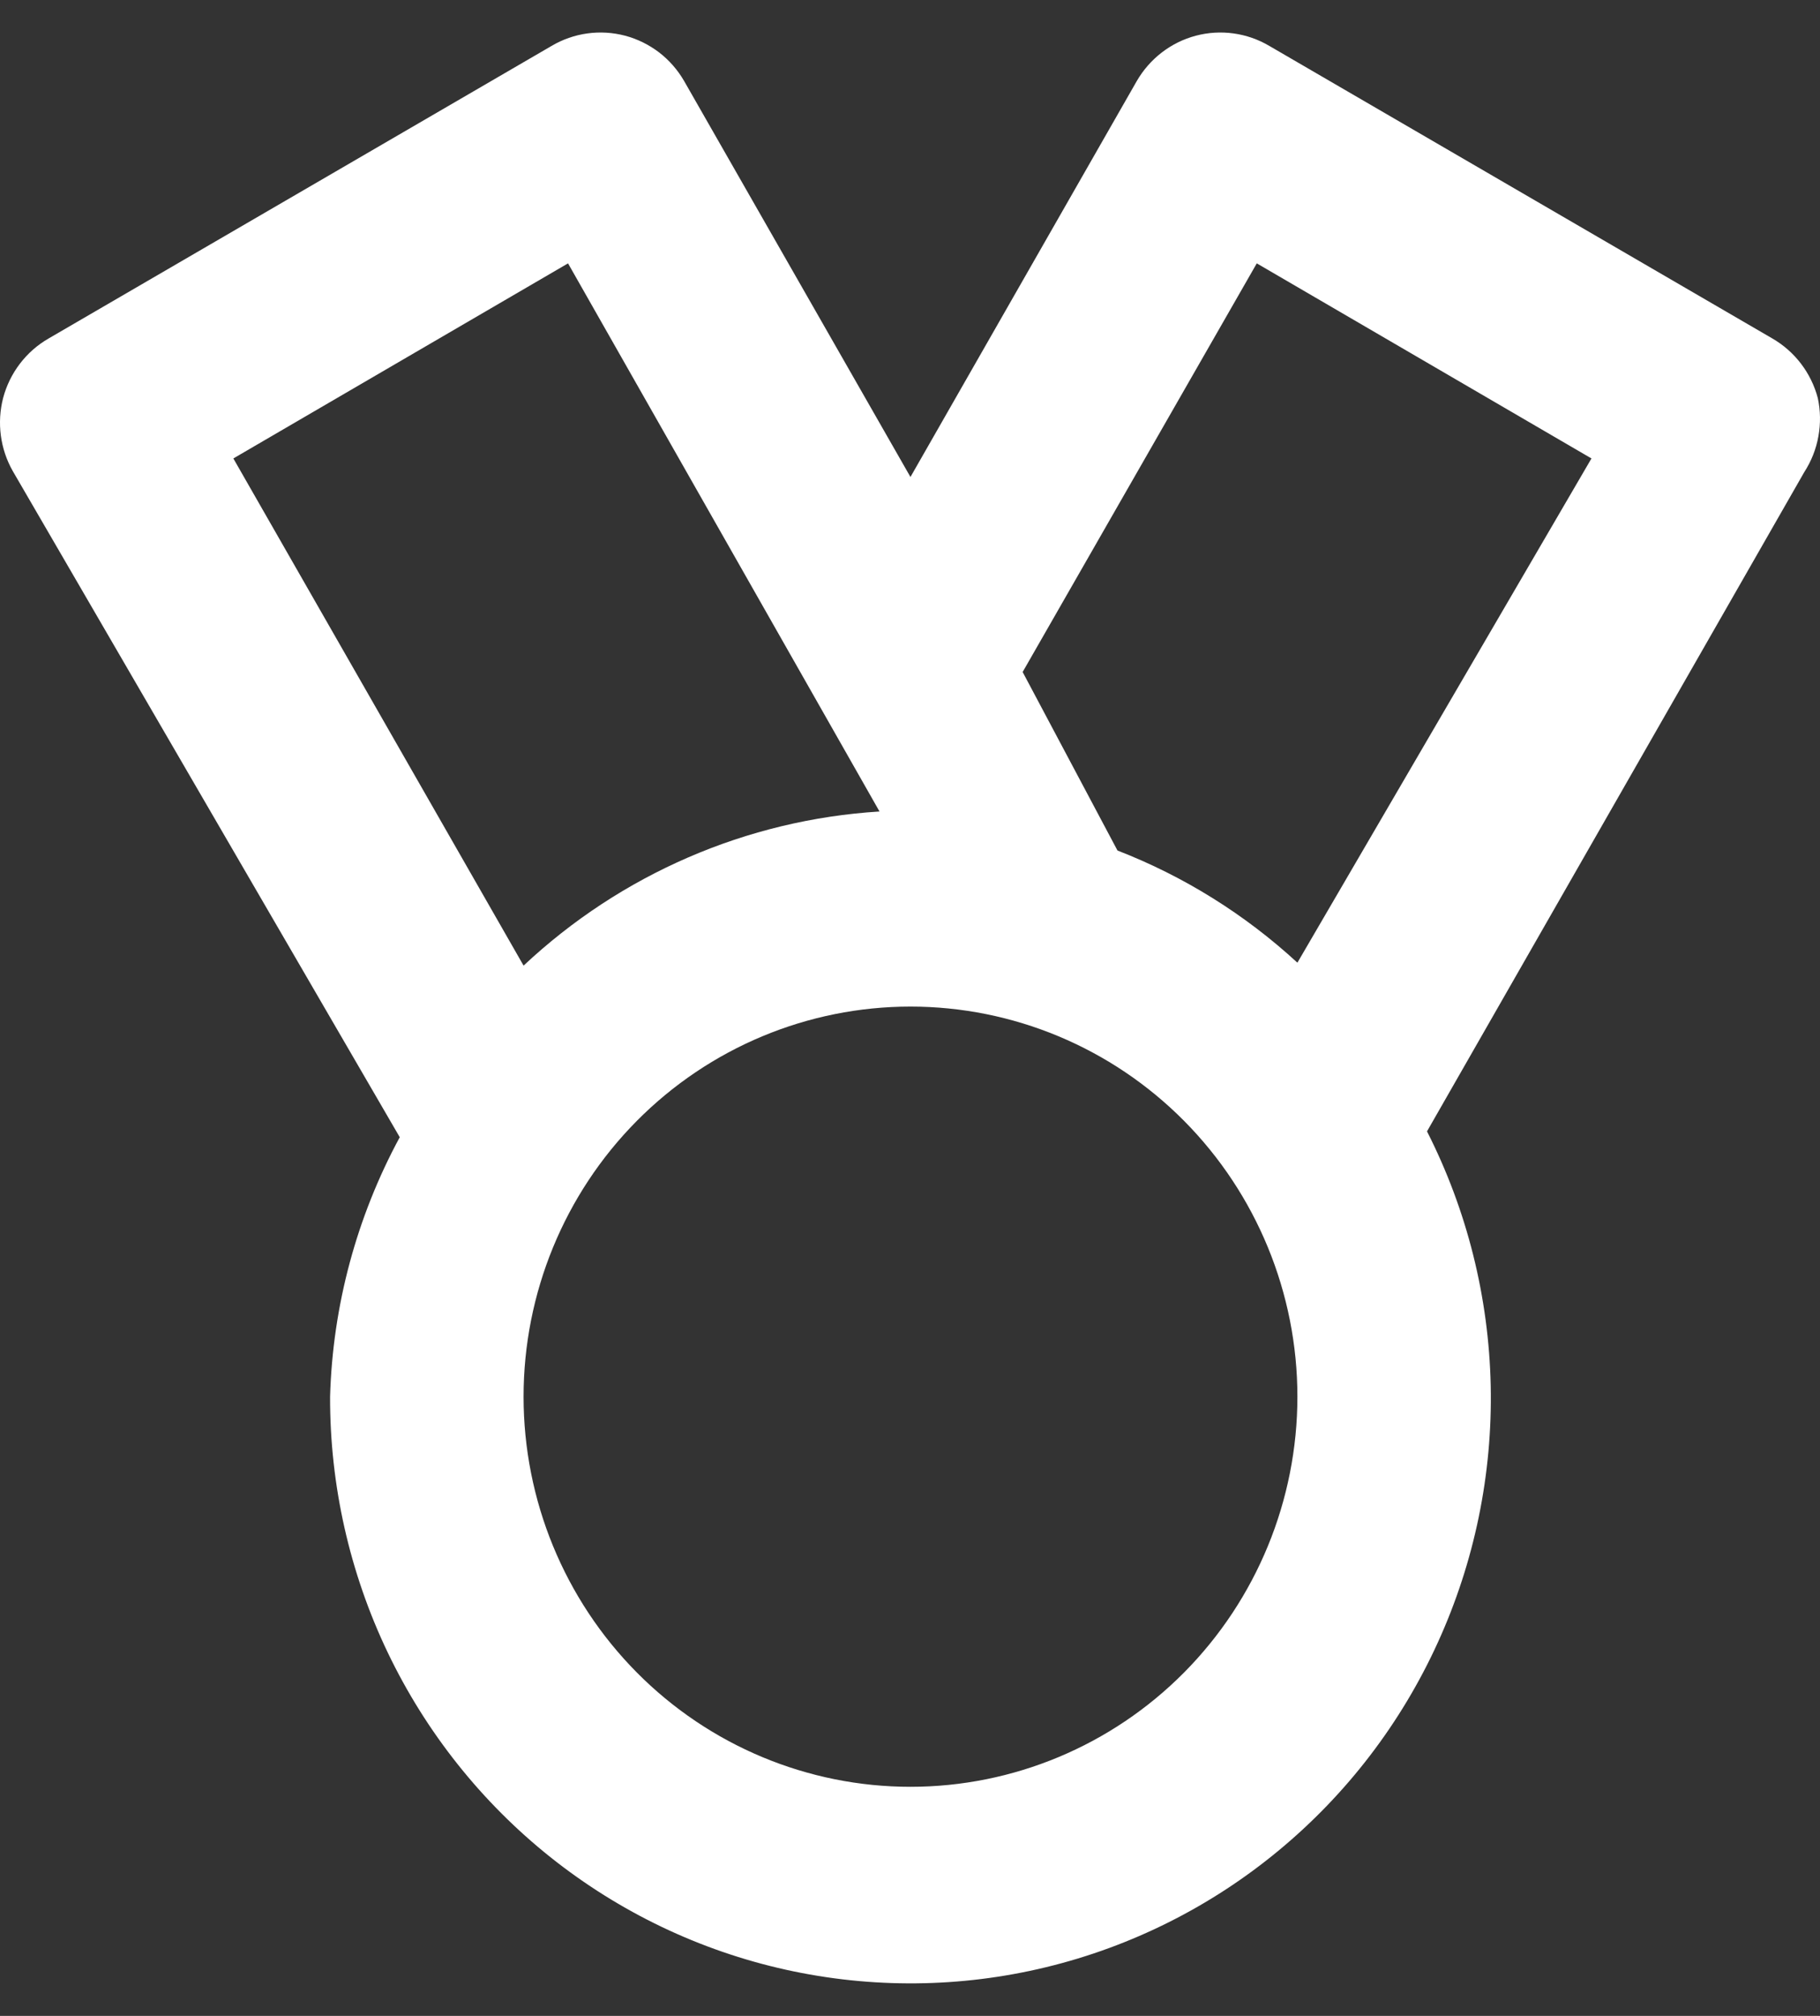 <svg width="28" height="31" viewBox="0 0 28 31" fill="none" xmlns="http://www.w3.org/2000/svg">
<rect x="0" y="0" width="28" height="31" fill="#333333" stroke="none"/>
<path d="M27.966 6.12C27.915 5.928 27.827 5.749 27.707 5.592C27.587 5.435 27.437 5.303 27.267 5.205L19.528 0.706C19.359 0.606 19.172 0.541 18.978 0.514C18.784 0.487 18.587 0.499 18.398 0.549C18.208 0.599 18.03 0.687 17.875 0.806C17.719 0.926 17.588 1.075 17.489 1.246L14.007 7.335L10.525 1.246C10.426 1.075 10.296 0.926 10.14 0.806C9.984 0.687 9.806 0.599 9.617 0.549C9.427 0.499 9.23 0.487 9.036 0.514C8.842 0.541 8.655 0.606 8.486 0.706L0.748 5.205C0.577 5.303 0.427 5.435 0.307 5.592C0.187 5.749 0.099 5.928 0.048 6.12C-0.05 6.5 0.003 6.904 0.197 7.245L6.15 17.488C5.486 18.715 5.118 20.081 5.078 21.478C5.075 22.84 5.378 24.185 5.965 25.412C6.553 26.639 7.409 27.715 8.469 28.56C9.53 29.405 10.766 29.996 12.086 30.289C13.406 30.582 14.775 30.57 16.09 30.252C17.404 29.934 18.63 29.32 19.674 28.455C20.719 27.59 21.555 26.498 22.119 25.261C22.684 24.023 22.963 22.672 22.934 21.31C22.905 19.948 22.57 18.611 21.954 17.398L27.758 7.26C27.866 7.093 27.94 6.907 27.975 6.711C28.011 6.515 28.008 6.314 27.966 6.12ZM3.59 7.05L8.739 4.05L13.531 12.479C11.488 12.606 9.553 13.444 8.055 14.849L3.59 7.05ZM14.007 27.477C12.428 27.477 10.914 26.845 9.798 25.72C8.682 24.595 8.055 23.069 8.055 21.478C8.055 19.887 8.682 18.361 9.798 17.236C10.914 16.111 12.428 15.479 14.007 15.479C15.586 15.479 17.1 16.111 18.216 17.236C19.332 18.361 19.96 19.887 19.96 21.478C19.96 23.069 19.332 24.595 18.216 25.72C17.1 26.845 15.586 27.477 14.007 27.477ZM19.96 14.804C19.152 14.06 18.213 13.475 17.192 13.079L15.733 10.334L19.335 4.05L24.484 7.05L19.96 14.804Z" fill="white"/>
</svg>
